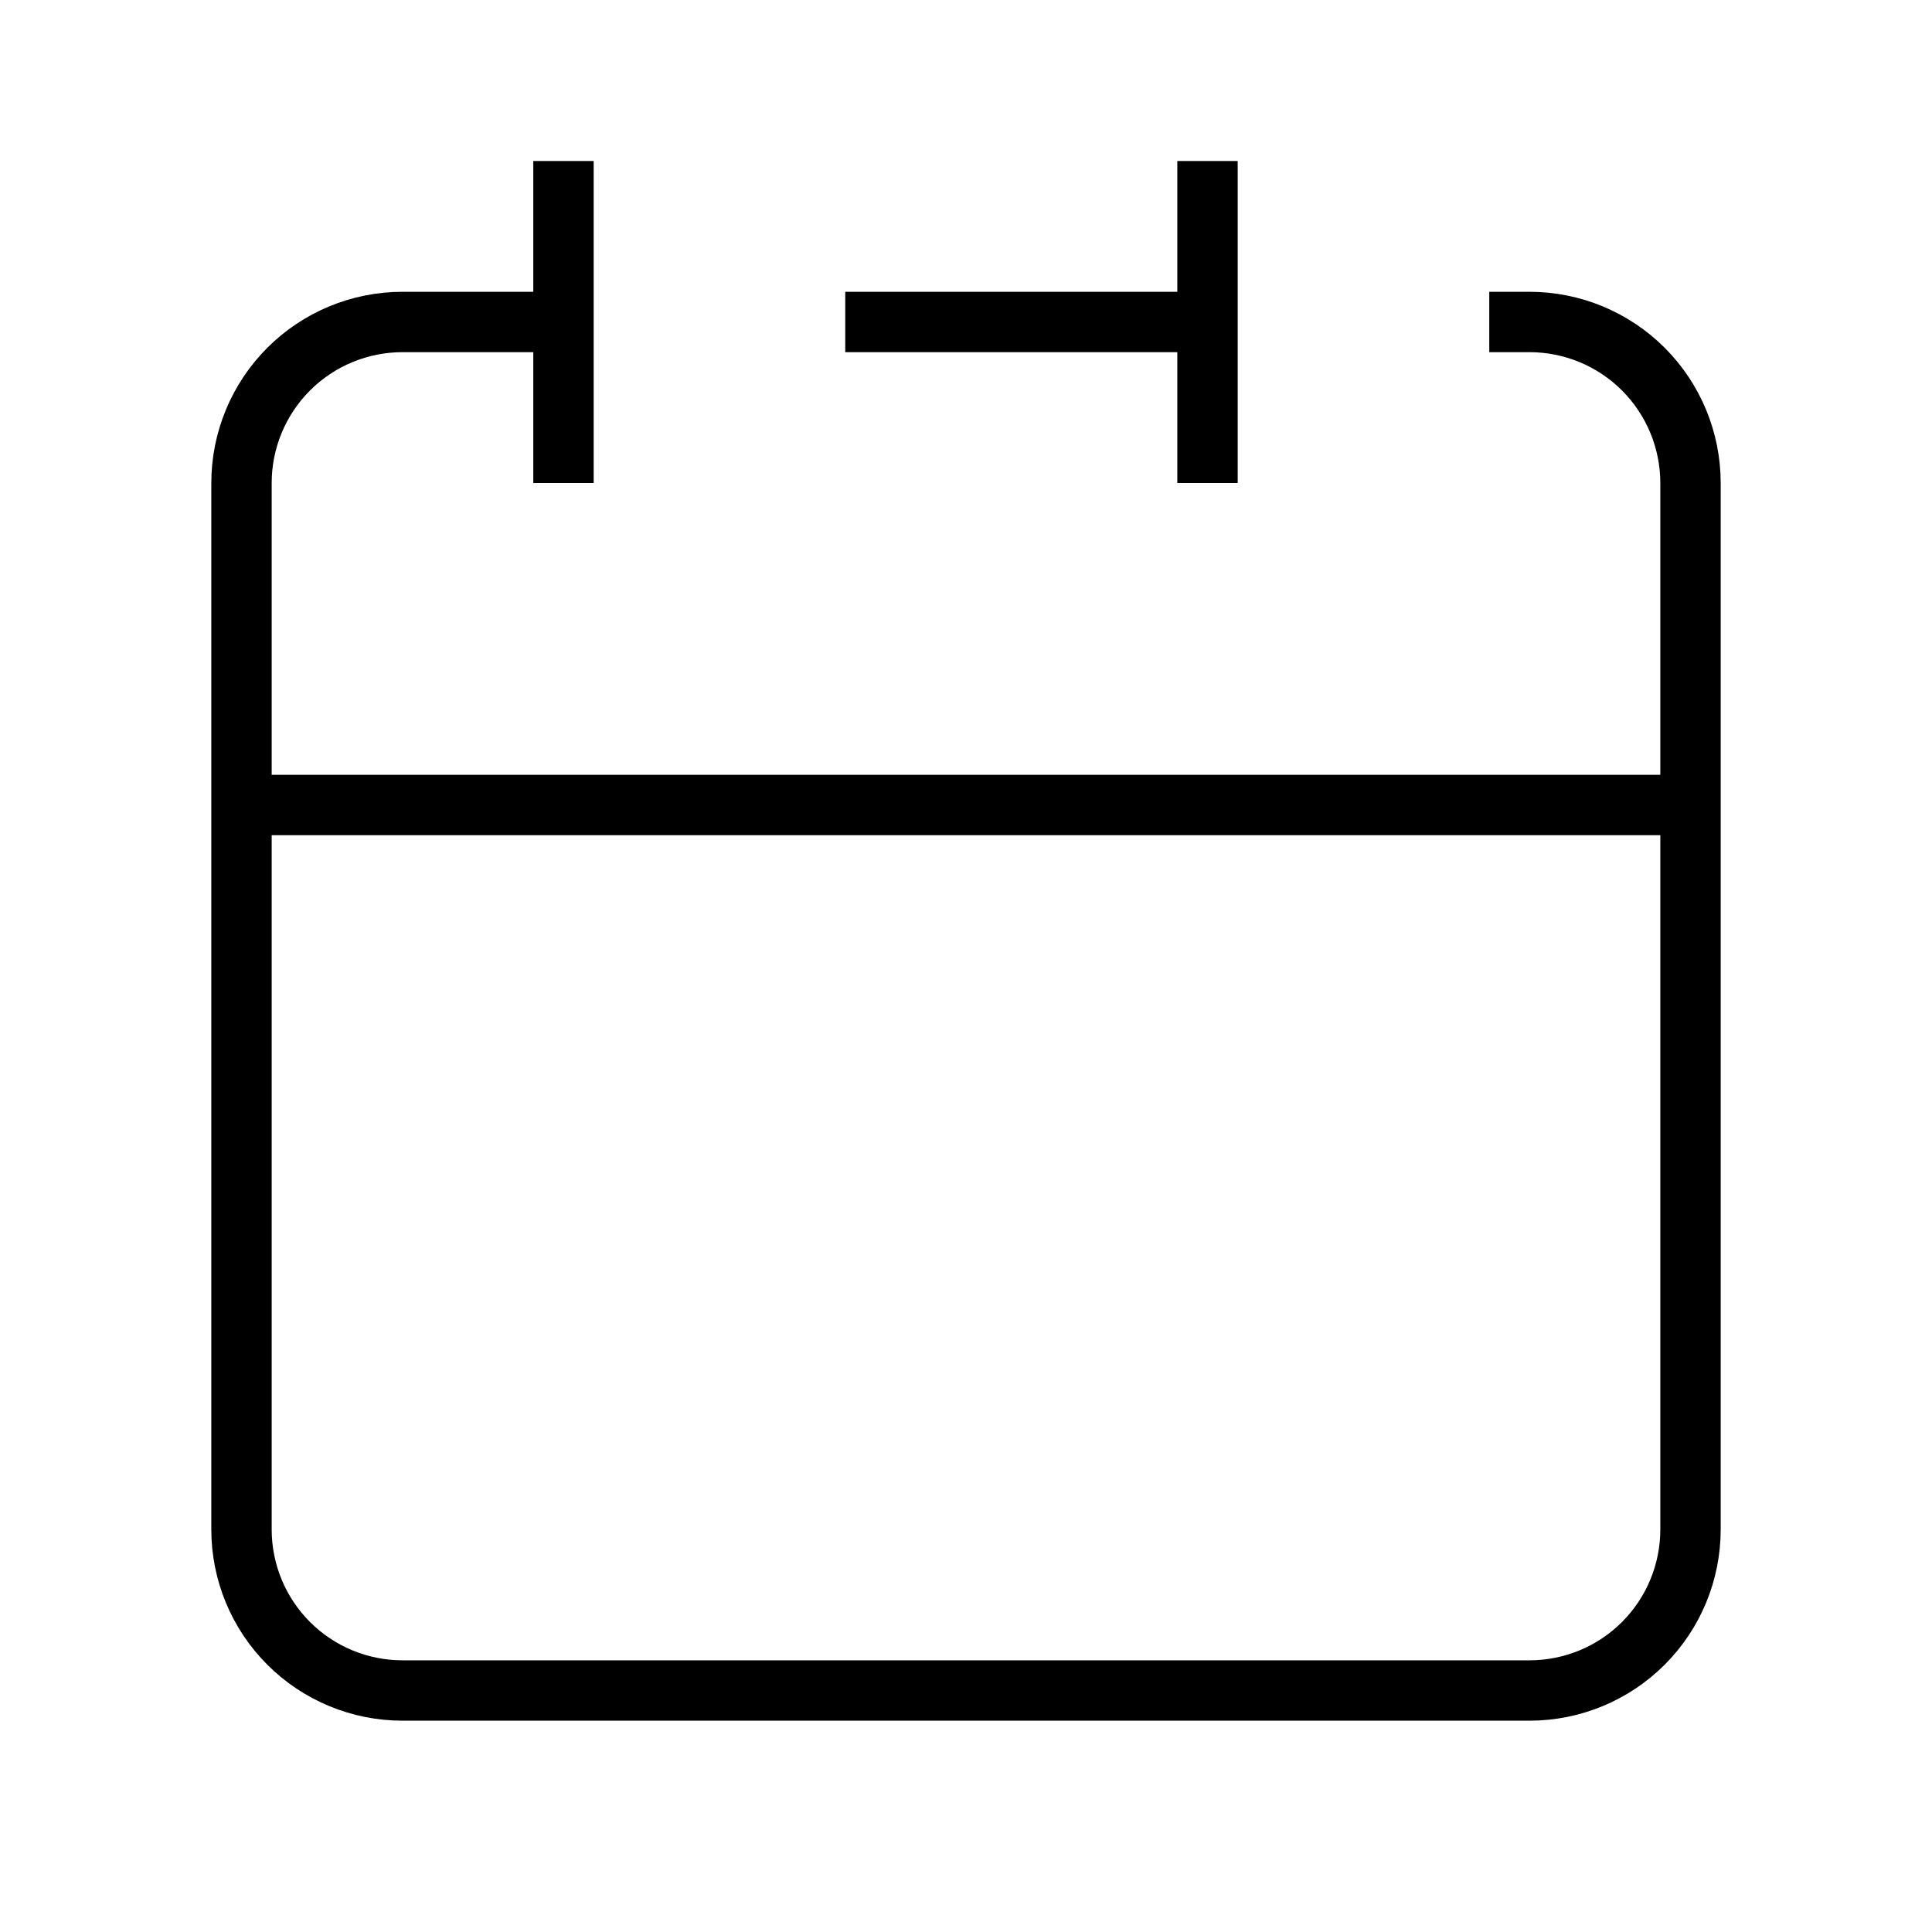 <svg width="32" height="32" viewBox="0 0 32 32" fill="none" xmlns="http://www.w3.org/2000/svg">
<path d="M20 5.333V2.667M20 5.333V8M20 5.333H14M4 13.333V25.333C4 26.041 4.281 26.719 4.781 27.219C5.281 27.719 5.959 28 6.667 28H25.333C26.041 28 26.719 27.719 27.219 27.219C27.719 26.719 28 26.041 28 25.333V13.333M4 13.333H28M4 13.333V8C4 7.293 4.281 6.614 4.781 6.114C5.281 5.614 5.959 5.333 6.667 5.333H9.333M28 13.333V8C28 7.293 27.719 6.614 27.219 6.114C26.719 5.614 26.041 5.333 25.333 5.333H24.667M9.333 2.667V8" stroke="black" strokeWidth="2.133" strokeLinecap="round" strokeLinejoin="round"/>
</svg>
